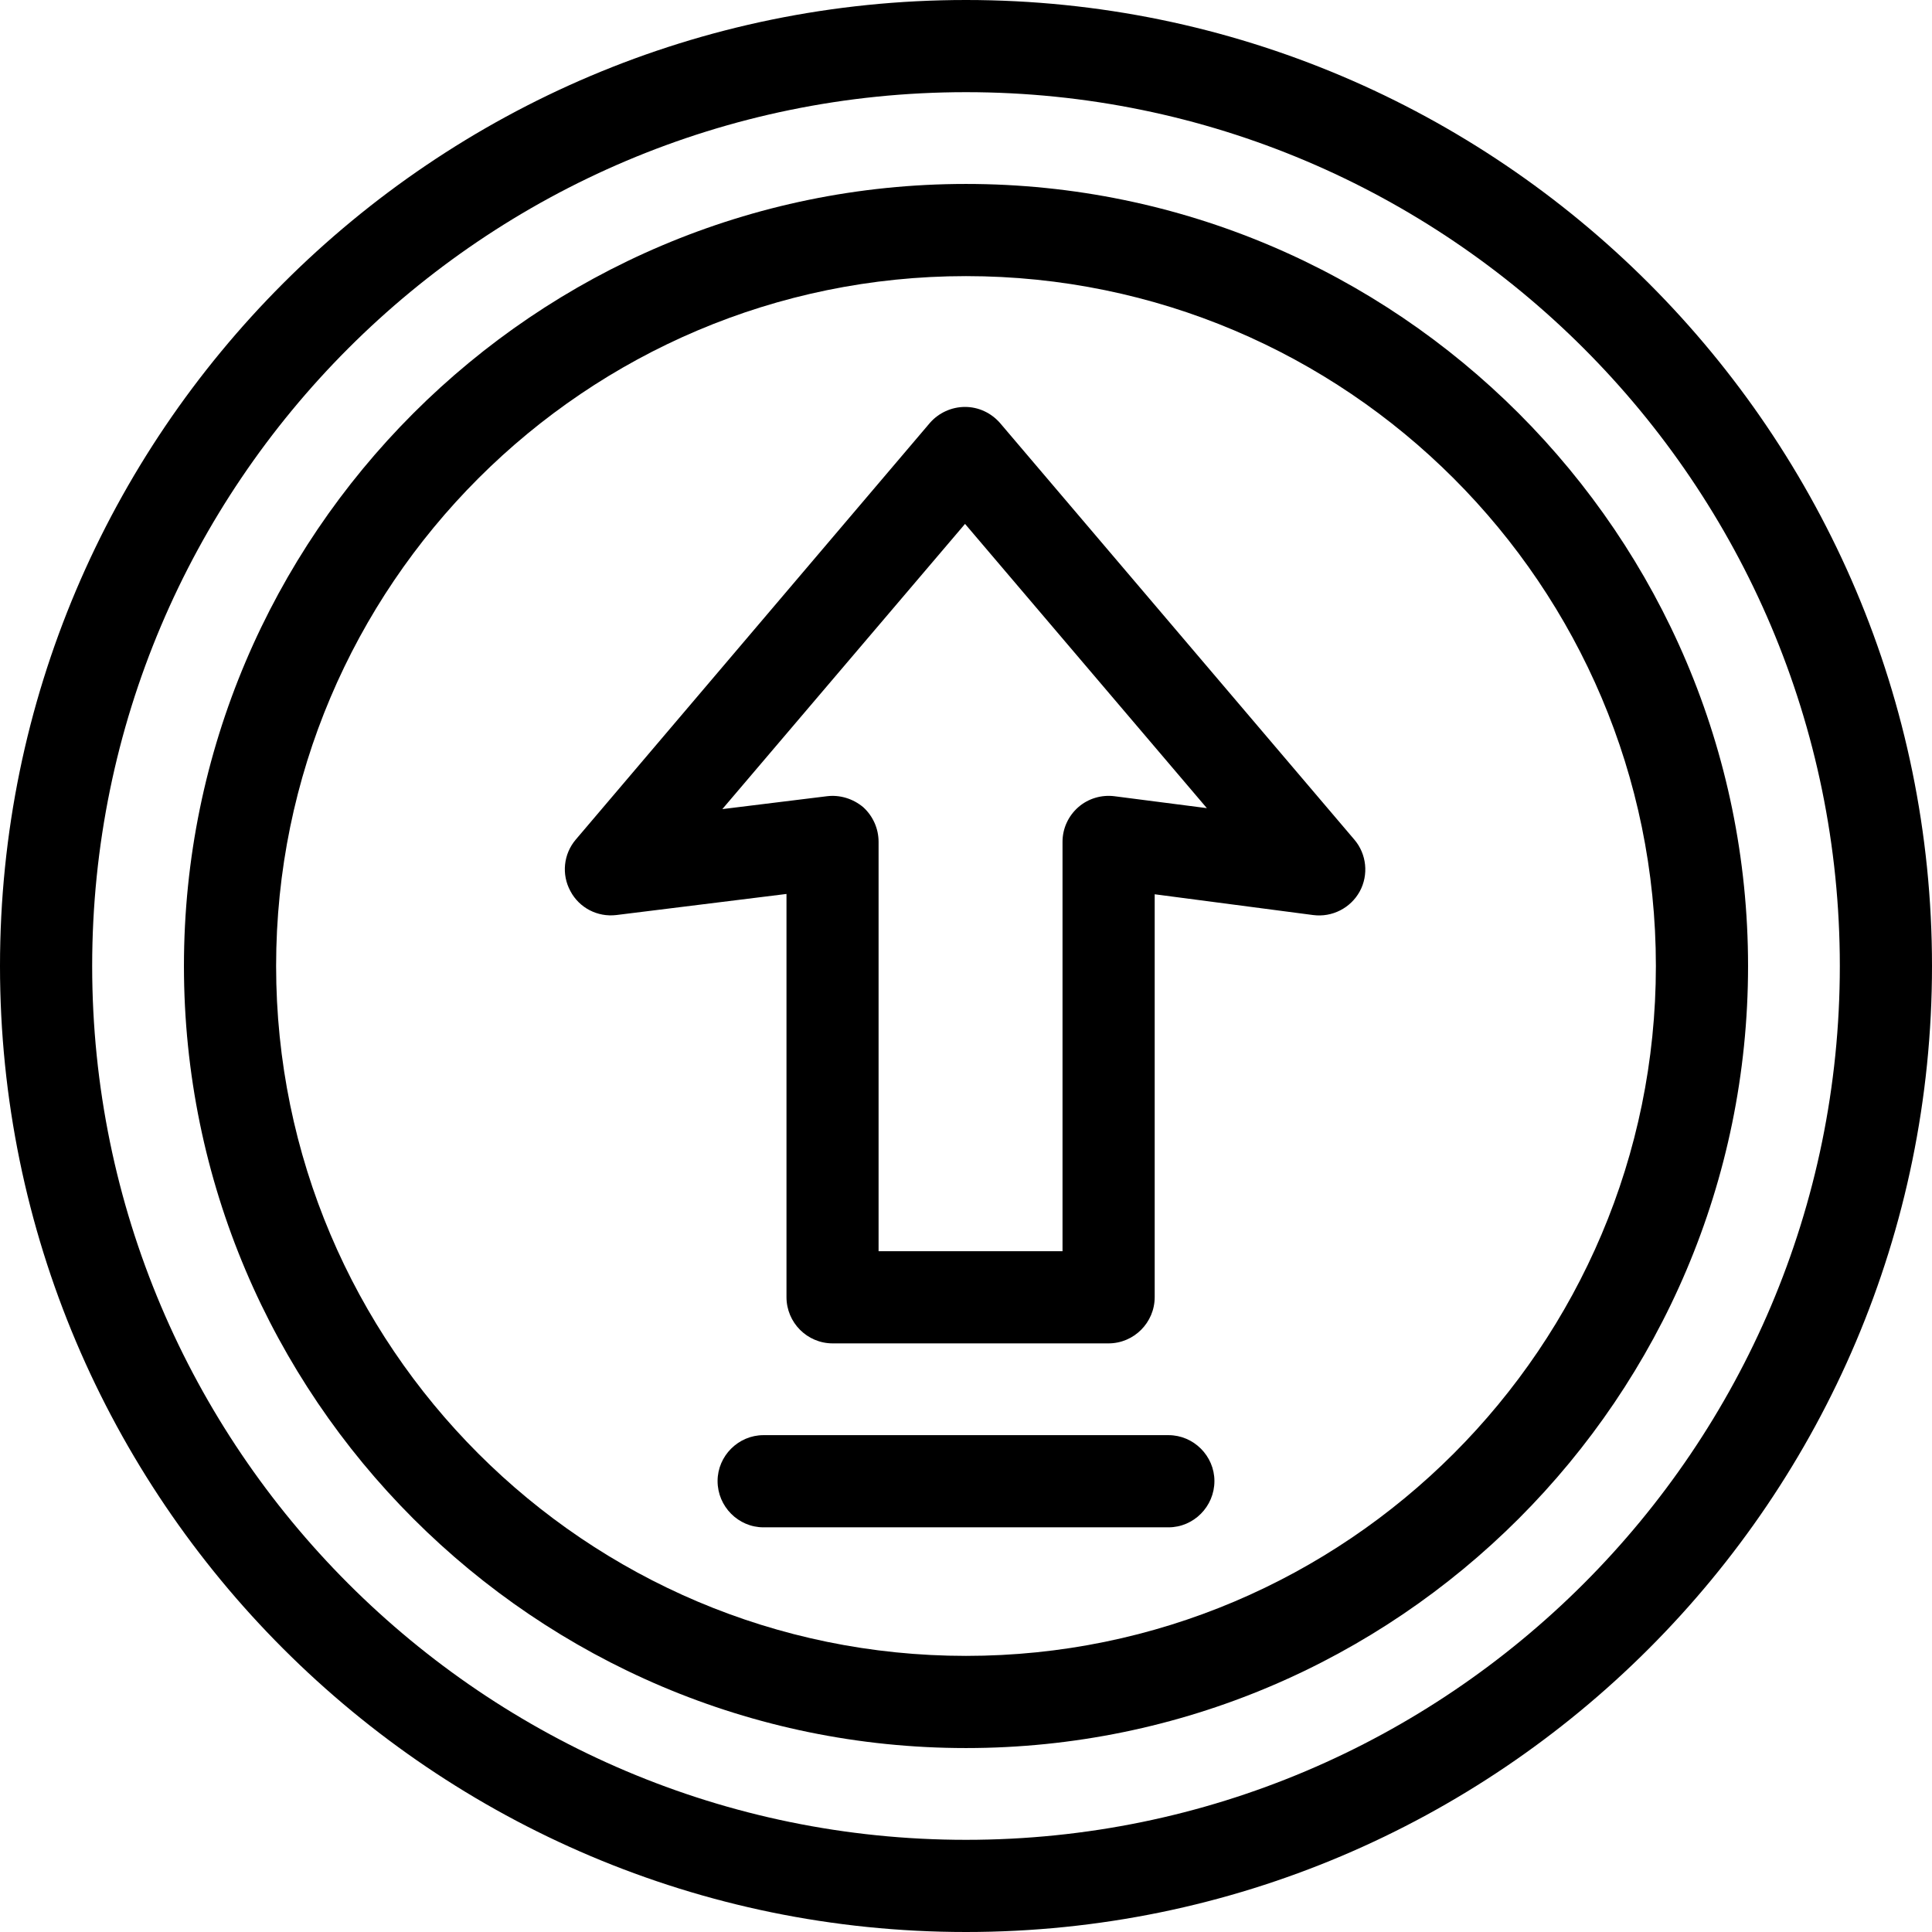 <svg xmlns="http://www.w3.org/2000/svg" width="32" height="32" viewBox="0 0 24 24">
    <path d="M 12 0 C 5.383 0 0 5.383 0 12 C 0 18.617 5.383 24 12 24 C 18.617 24 24 18.617 24 12 C 24 5.383 18.617 0 12 0 Z M 12 22.855 C 6.012 22.855 1.145 17.988 1.145 12 C 1.145 6.012 6.012 1.145 12 1.145 C 17.988 1.145 22.855 6.012 22.855 12 C 22.855 17.988 17.988 22.855 12 22.855 Z M 12 22.855"/>
    <path d="M 12 2.285 C 6.645 2.285 2.285 6.645 2.285 12 C 2.285 17.355 6.645 21.715 12 21.715 C 17.355 21.715 21.715 17.355 21.715 12 C 21.715 6.645 17.355 2.285 12 2.285 Z M 12 20.57 C 7.273 20.57 3.43 16.727 3.43 12 C 3.43 7.273 7.273 3.43 12 3.43 C 16.727 3.43 20.57 7.273 20.57 12 C 20.57 16.727 16.727 20.57 12 20.57 Z M 12 20.57"/>
    <path d="M16.824 10.43L12.422 5.254C12.312 5.129 12.156 5.055 11.988 5.055 11.82 5.055 11.66 5.129 11.551 5.254L7.152 10.43C7 10.609 6.973 10.863 7.086 11.07 7.195 11.277 7.422 11.395 7.656 11.367L9.77 11.105 9.77 16.113C9.77 16.43 10.027 16.688 10.344 16.688L13.77 16.688C14.086 16.688 14.344 16.43 14.344 16.113L14.344 11.109 16.312 11.367C16.547 11.398 16.777 11.281 16.891 11.074 17.004 10.867 16.977 10.609 16.824 10.43zM13.844 9.891C13.684 9.871 13.52 9.918 13.395 10.027 13.27 10.137 13.199 10.293 13.199 10.457L13.199 15.543 10.914 15.543 10.914 10.457C10.914 10.293 10.844 10.137 10.723 10.027 10.598 9.922 10.434 9.871 10.273 9.891L8.973 10.051 11.988 6.508 14.992 10.039zM14.516 17.828L9.484 17.828C9.172 17.828 8.914 18.086 8.914 18.398 8.914 18.715 9.172 18.973 9.484 18.973L14.516 18.973C14.828 18.973 15.086 18.715 15.086 18.398 15.086 18.086 14.828 17.828 14.516 17.828zM14.516 17.828"/>
</svg>
